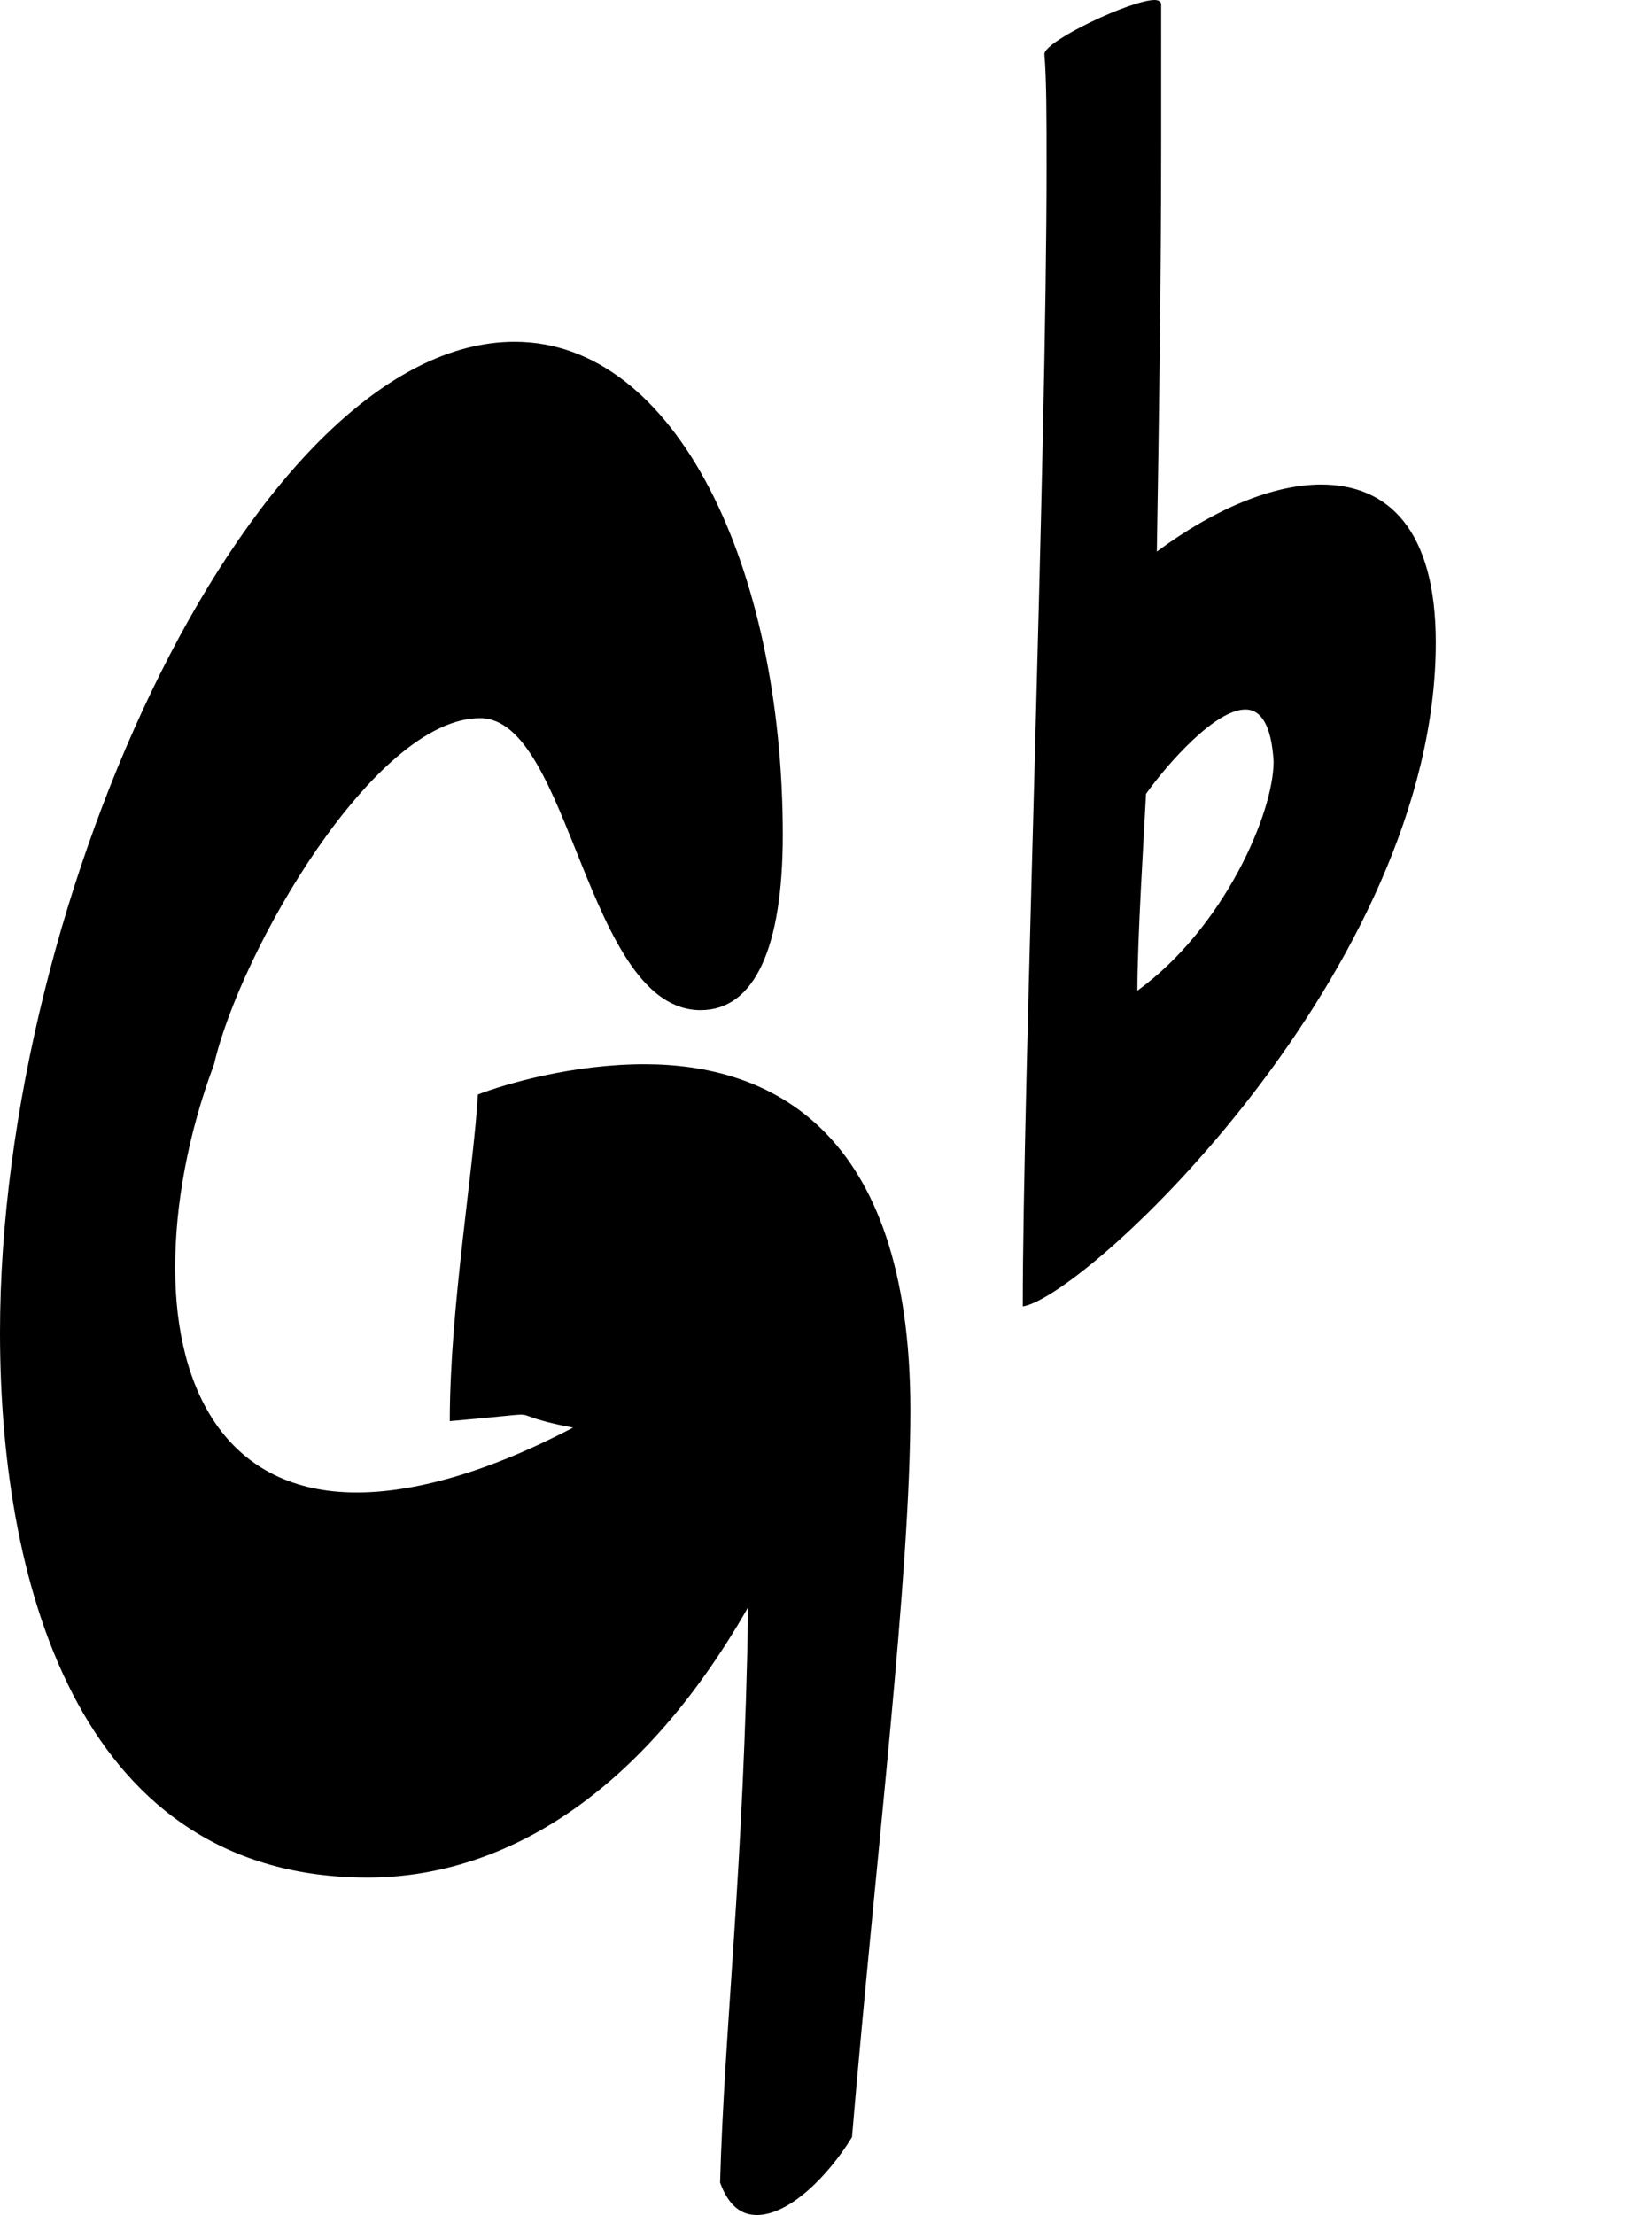 <?xml version="1.0" encoding="utf-8"?>
<!-- Generator: Adobe Illustrator 16.0.0, SVG Export Plug-In . SVG Version: 6.00 Build 0)  -->
<!DOCTYPE svg PUBLIC "-//W3C//DTD SVG 1.1//EN" "http://www.w3.org/Graphics/SVG/1.1/DTD/svg11.dtd">
<svg version="1.1" id="Layer_1" xmlns="http://www.w3.org/2000/svg" xmlns:xlink="http://www.w3.org/1999/xlink" x="0px" y="0px"
	 width="76.4px" height="102.406px" viewBox="0 0 76.4 102.406" enable-background="new 0 0 76.4 102.406" xml:space="preserve">
<g>
	<path d="M34.602,74.304c-5.2,9.101-11.701,12.501-17.601,12.501C3.9,86.805,0,73.704,0,61.604
		c0-20.301,11.901-45.803,23.802-45.803c7.5,0,12.4,10.5,12.4,22.801c0,5.2-1.3,8.101-3.8,8.101c-5.301,0-6-13.501-10.201-13.501
		c-4.9,0-11.101,10.801-12.301,16.001c-1.2,3.2-1.8,6.5-1.8,9.401c0,5.8,2.5,10.4,8.4,10.4c2.601,0,6-0.9,10.001-3
		c-2.1-0.4-2-0.6-2.4-0.6c-0.3,0-1,0.1-3.3,0.3c0-5.2,1.1-11.601,1.3-15.101c1.3-0.5,4.4-1.4,7.7-1.4
		c5.701,0,12.301,2.9,12.301,16.001c0,7.701-1.6,20.602-2.7,33.602c-1.1,1.8-2.9,3.601-4.4,3.601c-0.7,0-1.3-0.4-1.7-1.5
		C33.502,93.706,34.402,86.405,34.602,74.304z"/>
	<path d="M53.7,6.7c0,6.101-0.1,12.801-0.2,18.801c2.7-2,5.4-3.1,7.601-3.1c3.1,0,5.3,2.1,5.3,7.3
		c0,15.101-16.101,30.202-19.101,30.702c0-10.101,1.1-39.302,1.1-52.703c0-2.2,0-4-0.1-5.2c0-0.6,4-2.5,5.1-2.5
		c0.2,0,0.3,0.1,0.3,0.2V6.7z M52.6,45.803c4-2.9,6.3-8.201,6.3-10.601c-0.1-1.7-0.6-2.4-1.3-2.4c-1.4,0-3.6,2.5-4.6,3.9
		C52.899,38.702,52.6,43.402,52.6,45.803z"/>
</g>
</svg>
